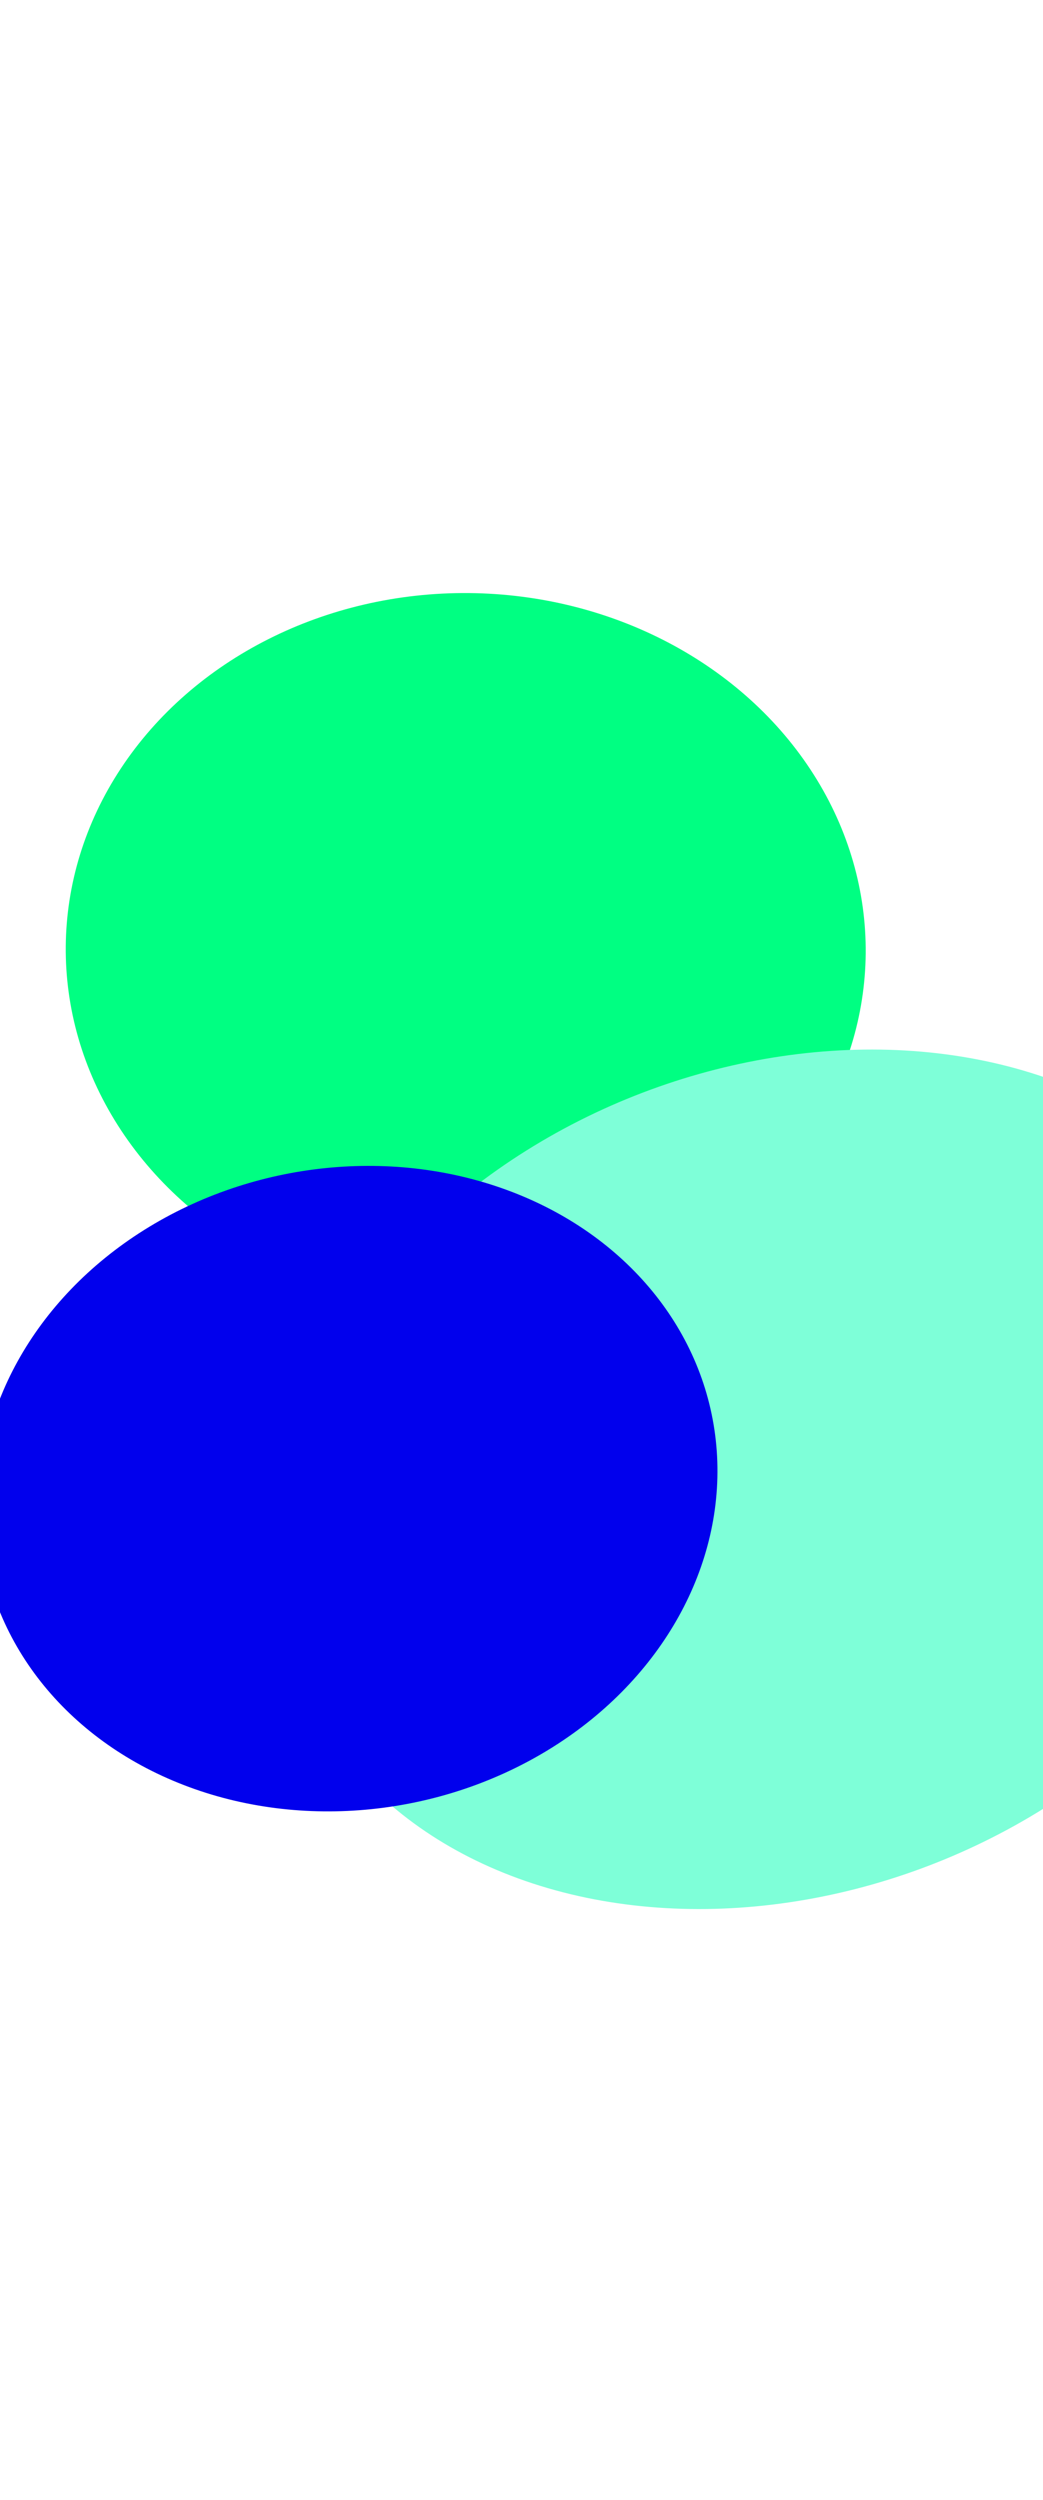 <svg width="375" height="898" viewBox="0 0 375 898" fill="none" xmlns="http://www.w3.org/2000/svg">
<g filter="url(#filter0_f_1_5950)">
<ellipse cx="167.448" cy="341.215" rx="128.18" ry="143.812" transform="rotate(90.52 167.448 341.215)" fill="#00FF82"/>
</g>
<g filter="url(#filter1_f_1_5950)">
<ellipse cx="150.364" cy="187.377" rx="150.364" ry="187.377" transform="matrix(0.62 0.785 -0.847 0.531 347.863 313.86)" fill="#7EFFD8"/>
</g>
<g filter="url(#filter2_f_1_5950)">
<ellipse cx="118.373" cy="130.566" rx="118.373" ry="130.566" transform="matrix(0.62 0.785 -0.847 0.531 162.427 372.497)" fill="#0100ED"/>
</g>
<defs>
<filter id="filter0_f_1_5950" x="-188.586" y="0.811" width="712.068" height="680.809" filterUnits="userSpaceOnUse" color-interpolation-filters="sRGB">
<feFlood flood-opacity="0" result="BackgroundImageFix"/>
<feBlend mode="normal" in="SourceGraphic" in2="BackgroundImageFix" result="shape"/>
<feGaussianBlur stdDeviation="106.112" result="effect1_foregroundBlur_1_5950"/>
</filter>
<filter id="filter1_f_1_5950" x="-114.102" y="164.775" width="792.74" height="733.13" filterUnits="userSpaceOnUse" color-interpolation-filters="sRGB">
<feFlood flood-opacity="0" result="BackgroundImageFix"/>
<feBlend mode="normal" in="SourceGraphic" in2="BackgroundImageFix" result="shape"/>
<feGaussianBlur stdDeviation="106.112" result="effect1_foregroundBlur_1_5950"/>
</filter>
<filter id="filter2_f_1_5950" x="-219.851" y="206.572" width="689.995" height="656.276" filterUnits="userSpaceOnUse" color-interpolation-filters="sRGB">
<feFlood flood-opacity="0" result="BackgroundImageFix"/>
<feBlend mode="normal" in="SourceGraphic" in2="BackgroundImageFix" result="shape"/>
<feGaussianBlur stdDeviation="106.112" result="effect1_foregroundBlur_1_5950"/>
</filter>
</defs>
</svg>

